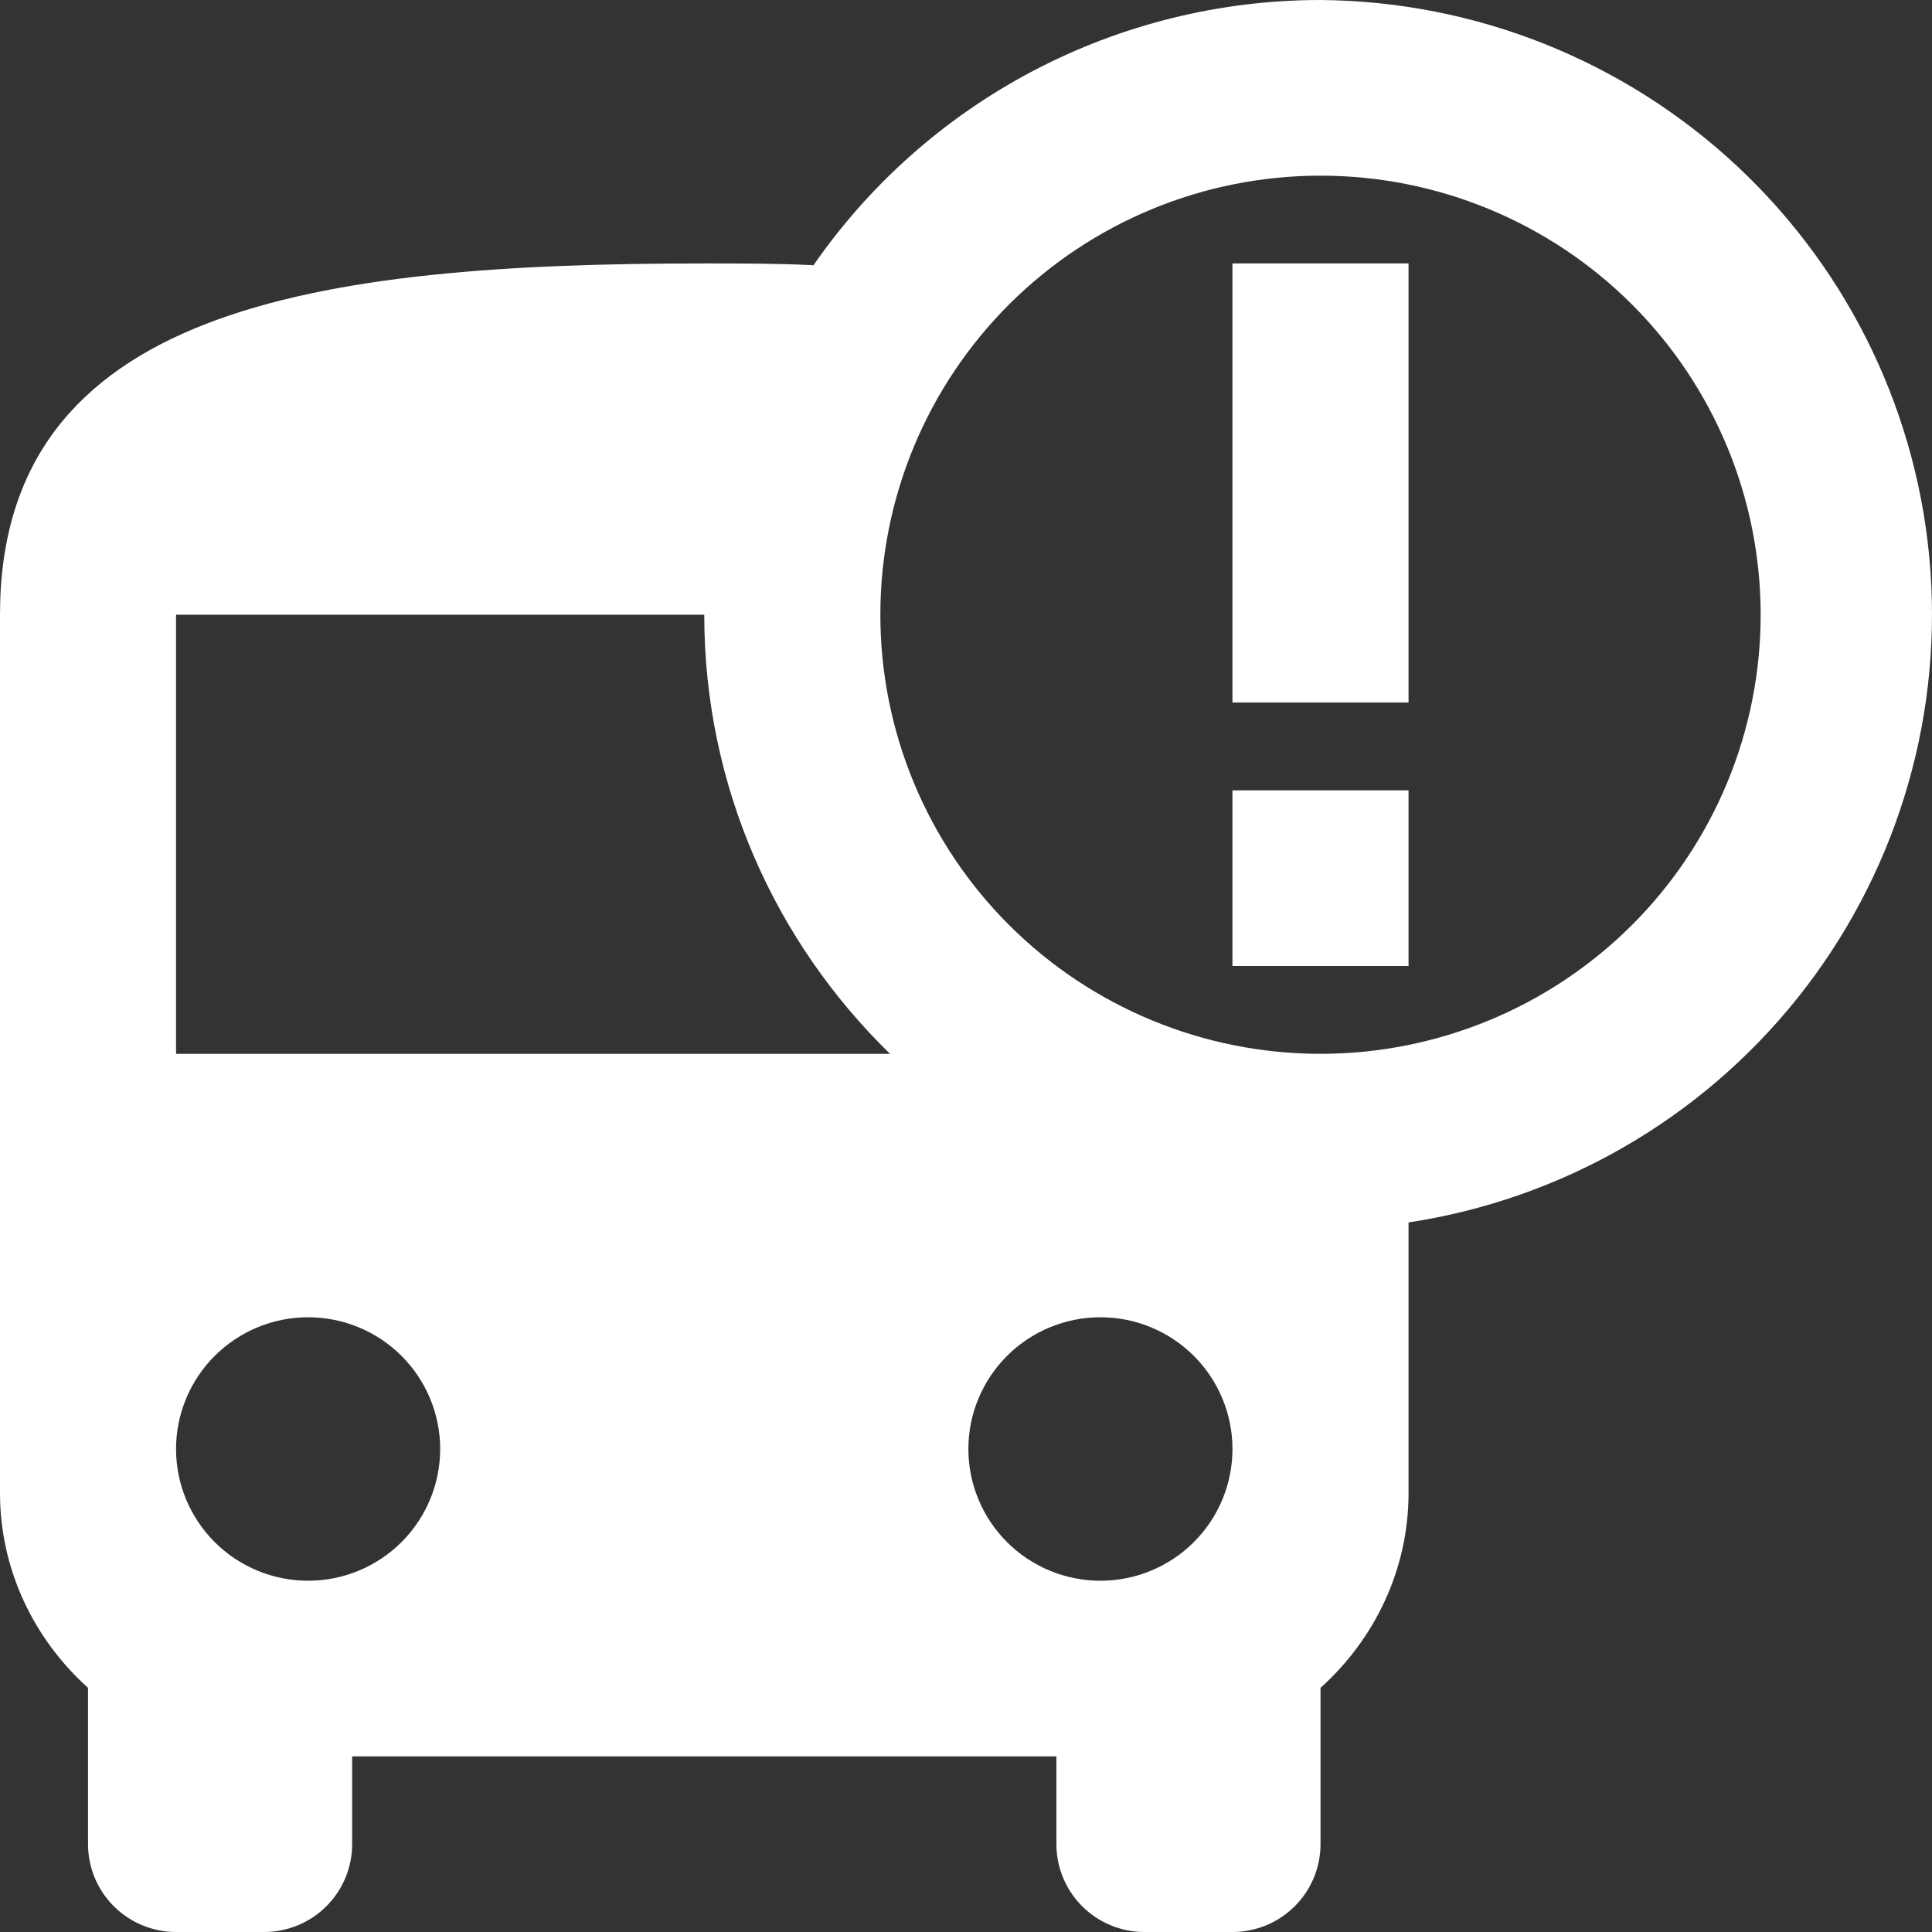 <svg width="48" height="48" viewBox="0 0 48 48" fill="none" xmlns="http://www.w3.org/2000/svg">
<rect x="0" y="0" width="48" height="48" fill="#333333" stroke="none"/>
<path d="M32.808 1.38596e-07C30.317 -0 27.863 0.606 25.66 1.765C23.457 2.925 21.571 4.603 20.166 6.655L20.209 6.589C19.335 6.545 18.416 6.545 17.497 6.545C7.83 6.545 0 7.636 0 15.273V37.091C0 39.011 0.853 40.734 2.187 41.934V45.818C2.187 46.397 2.418 46.952 2.828 47.361C3.238 47.77 3.794 48 4.374 48H6.562C7.142 48 7.698 47.77 8.108 47.361C8.518 46.952 8.749 46.397 8.749 45.818V43.636H26.246V45.818C26.246 46.397 26.477 46.952 26.887 47.361C27.297 47.77 27.853 48 28.433 48H30.62C31.201 48 31.757 47.77 32.167 47.361C32.577 46.952 32.808 46.397 32.808 45.818V41.934C34.142 40.734 34.995 39.011 34.995 37.091V30.371C38.801 29.793 42.249 27.805 44.652 24.804C47.055 21.803 48.236 18.009 47.961 14.178C47.685 10.347 45.972 6.76 43.164 4.133C40.355 1.505 36.658 0.03 32.808 1.38596e-07ZM7.655 39.273C6.785 39.273 5.951 38.928 5.335 38.314C4.72 37.7 4.374 36.868 4.374 36C4.374 35.132 4.72 34.3 5.335 33.686C5.951 33.072 6.785 32.727 7.655 32.727C8.525 32.727 9.36 33.072 9.975 33.686C10.59 34.3 10.936 35.132 10.936 36C10.936 36.868 10.59 37.7 9.975 38.314C9.36 38.928 8.525 39.273 7.655 39.273ZM4.374 26.182V15.273H17.497C17.497 19.549 19.269 23.411 22.112 26.182H4.374ZM27.34 39.273C26.47 39.273 25.635 38.928 25.02 38.314C24.405 37.7 24.059 36.868 24.059 36C24.059 35.132 24.405 34.3 25.02 33.686C25.635 33.072 26.47 32.727 27.34 32.727C28.21 32.727 29.044 33.072 29.66 33.686C30.275 34.3 30.62 35.132 30.62 36C30.62 36.868 30.275 37.7 29.66 38.314C29.044 38.928 28.21 39.273 27.34 39.273ZM32.808 26.182C29.907 26.182 27.126 25.032 25.075 22.987C23.024 20.941 21.872 18.166 21.872 15.273C21.872 12.38 23.024 9.605 25.075 7.559C27.126 5.513 29.907 4.364 32.808 4.364C35.708 4.364 38.49 5.513 40.541 7.559C42.591 9.605 43.743 12.38 43.743 15.273C43.743 18.166 42.591 20.941 40.541 22.987C38.49 25.032 35.708 26.182 32.808 26.182ZM30.62 6.545H34.995V17.454H30.62V6.545ZM30.62 19.636H34.995V24H30.62V19.636Z" fill="white"/>
</svg>
